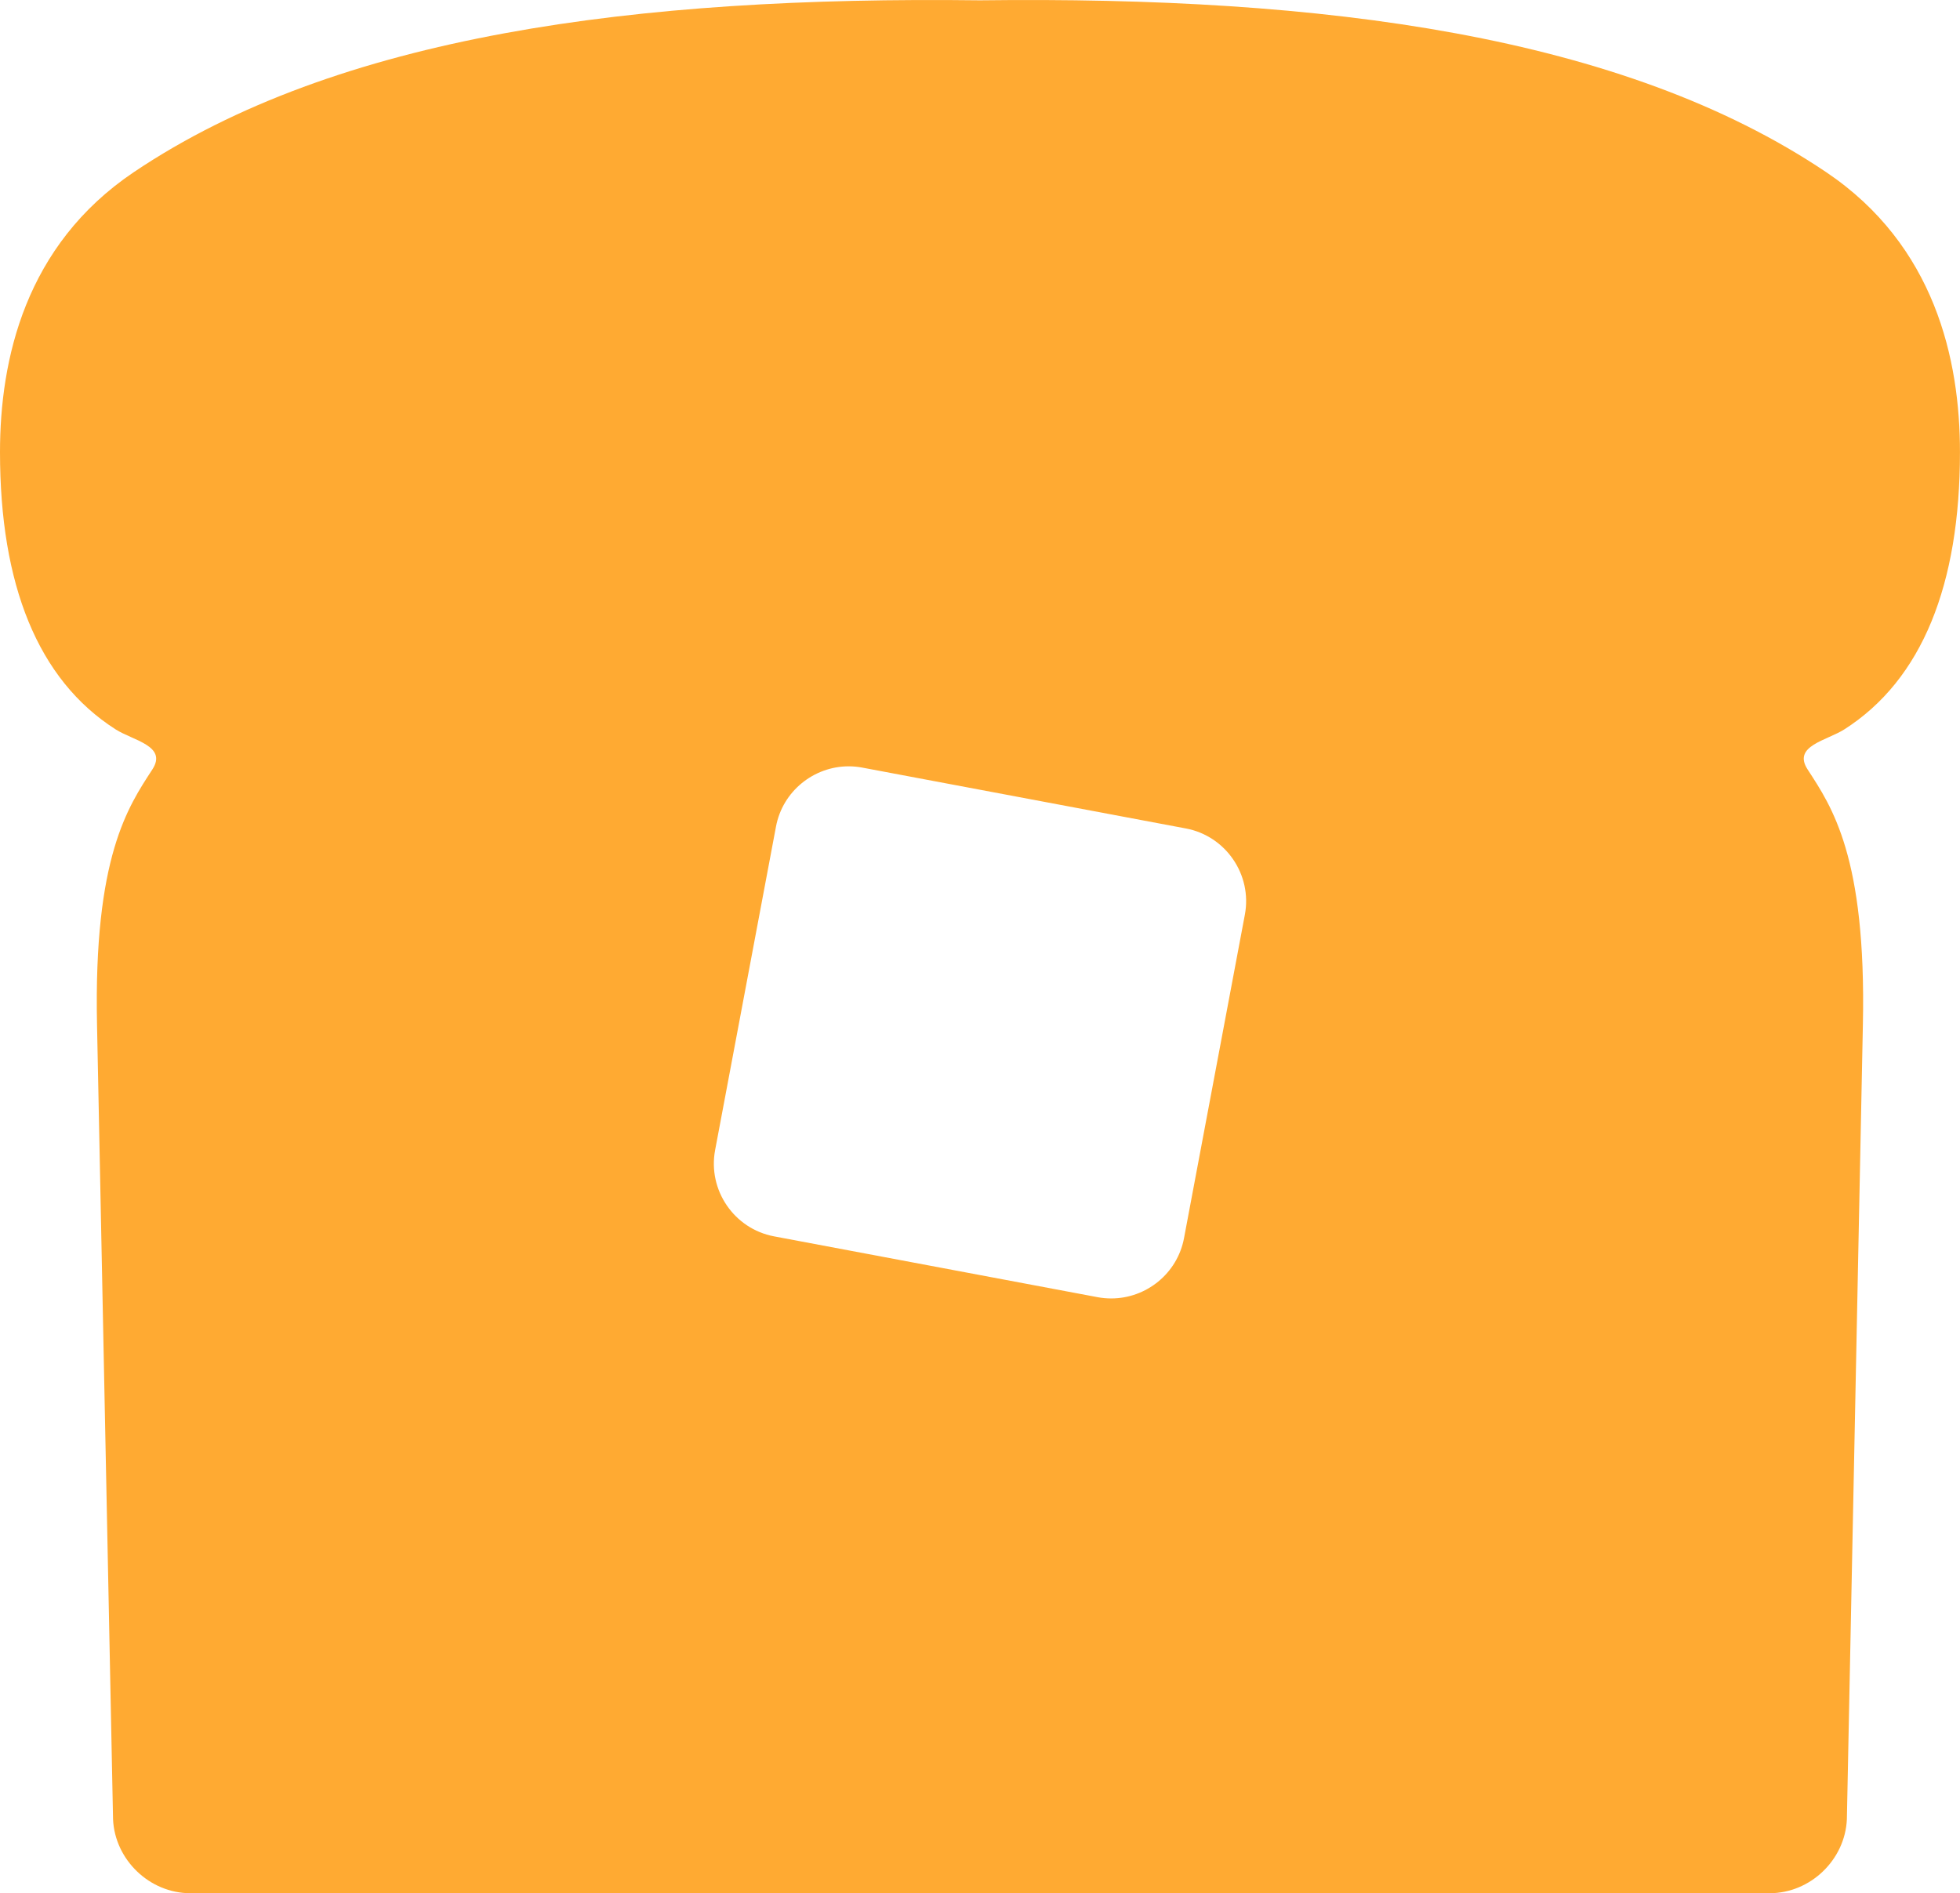 <?xml version="1.0" encoding="utf-8"?>
<!-- Generator: Adobe Illustrator 16.0.0, SVG Export Plug-In . SVG Version: 6.00 Build 0)  -->
<!DOCTYPE svg PUBLIC "-//W3C//DTD SVG 1.1//EN" "http://www.w3.org/Graphics/SVG/1.1/DTD/svg11.dtd">
<svg version="1.1" id="Layer_1" xmlns="http://www.w3.org/2000/svg" xmlns:xlink="http://www.w3.org/1999/xlink" x="0px" y="0px"
   width="100.001px" height="96.612px" viewBox="0 0 100.001 96.612" enable-background="new 0 0 100.001 96.612"
   xml:space="preserve">
<g>
  <path fill="#FFAA32" d="M93.174,8.786C82.8,1.804,67.552-0.201,50,0.016C32.447-0.2,17.198,1.805,6.825,8.786
    C1.276,12.522,0,18.355,0,23.076c0,6.742,1.921,11.604,5.896,14.143c0.898,0.574,2.66,0.843,1.877,2.047
    c-1.234,1.899-3,4.452-2.823,13.02c0.142,6.781-0.062-2.947,0.818,40.557c0.094,2.07,1.868,3.769,3.941,3.769h80.578
    c2.075,0,3.848-1.695,3.942-3.769c0.881-43.504,0.676-33.775,0.817-40.557c0.179-8.568-1.587-11.121-2.82-13.02
    c-0.785-1.204,0.978-1.473,1.876-2.047c3.976-2.539,5.897-7.401,5.897-14.143C100.001,18.355,98.724,12.521,93.174,8.786z
     M56.698,66.26c-0.228,0-0.458-0.019-0.692-0.063l-16.512-3.105c-2.037-0.382-3.391-2.362-3.008-4.402l3.106-16.511
    c0.34-1.806,1.932-3.073,3.708-3.073c0.228,0,0.46,0.021,0.693,0.065l16.513,3.106c2.035,0.382,3.392,2.363,3.008,4.401
    l-3.105,16.51C60.067,64.995,58.476,66.26,56.698,66.26z"/>
</g>
</svg>
